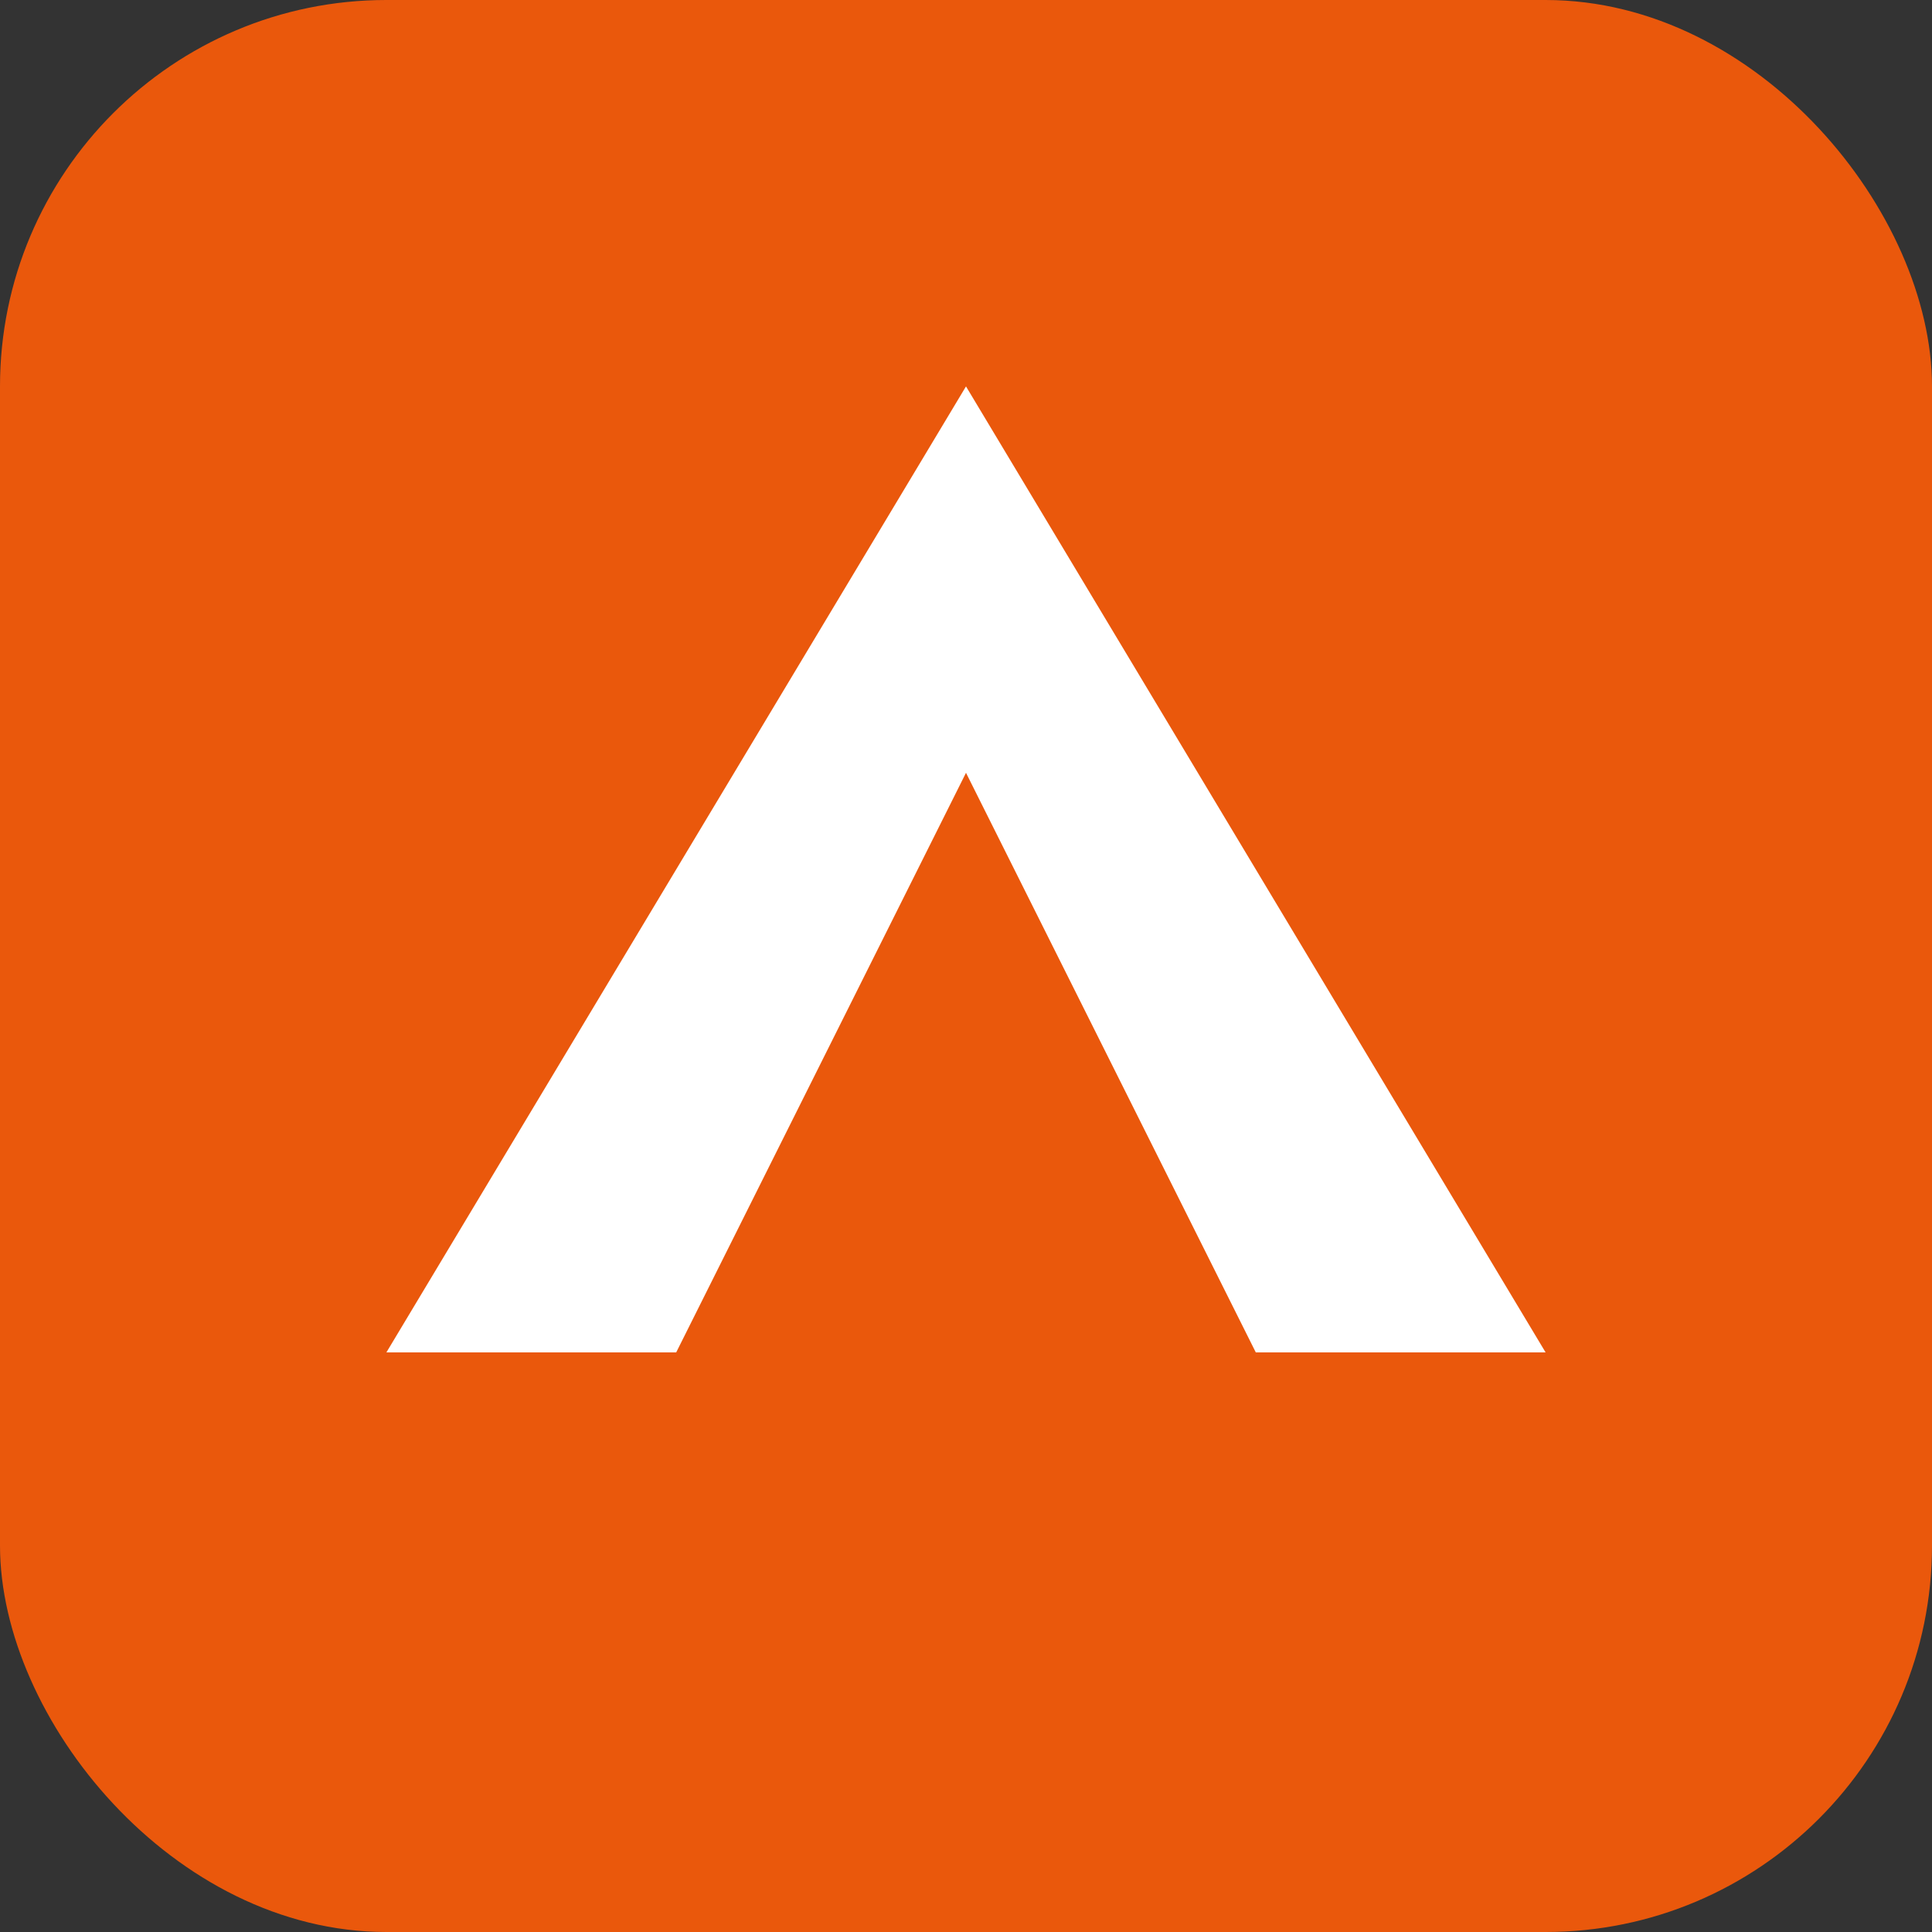 <svg width="40" height="40" viewBox="0 0 40 40" fill="none" xmlns="http://www.w3.org/2000/svg">
  <rect x="0" y="0" width="40" height="40" fill="#333333" stroke="none"/>
  <rect width="40" height="40" rx="8" fill="#EA580C"/>
  <path d="M20 8L32 28H8L20 8Z" fill="white"/>
  <path d="M20 16L26 28H14L20 16Z" fill="#EA580C"/>
</svg>

